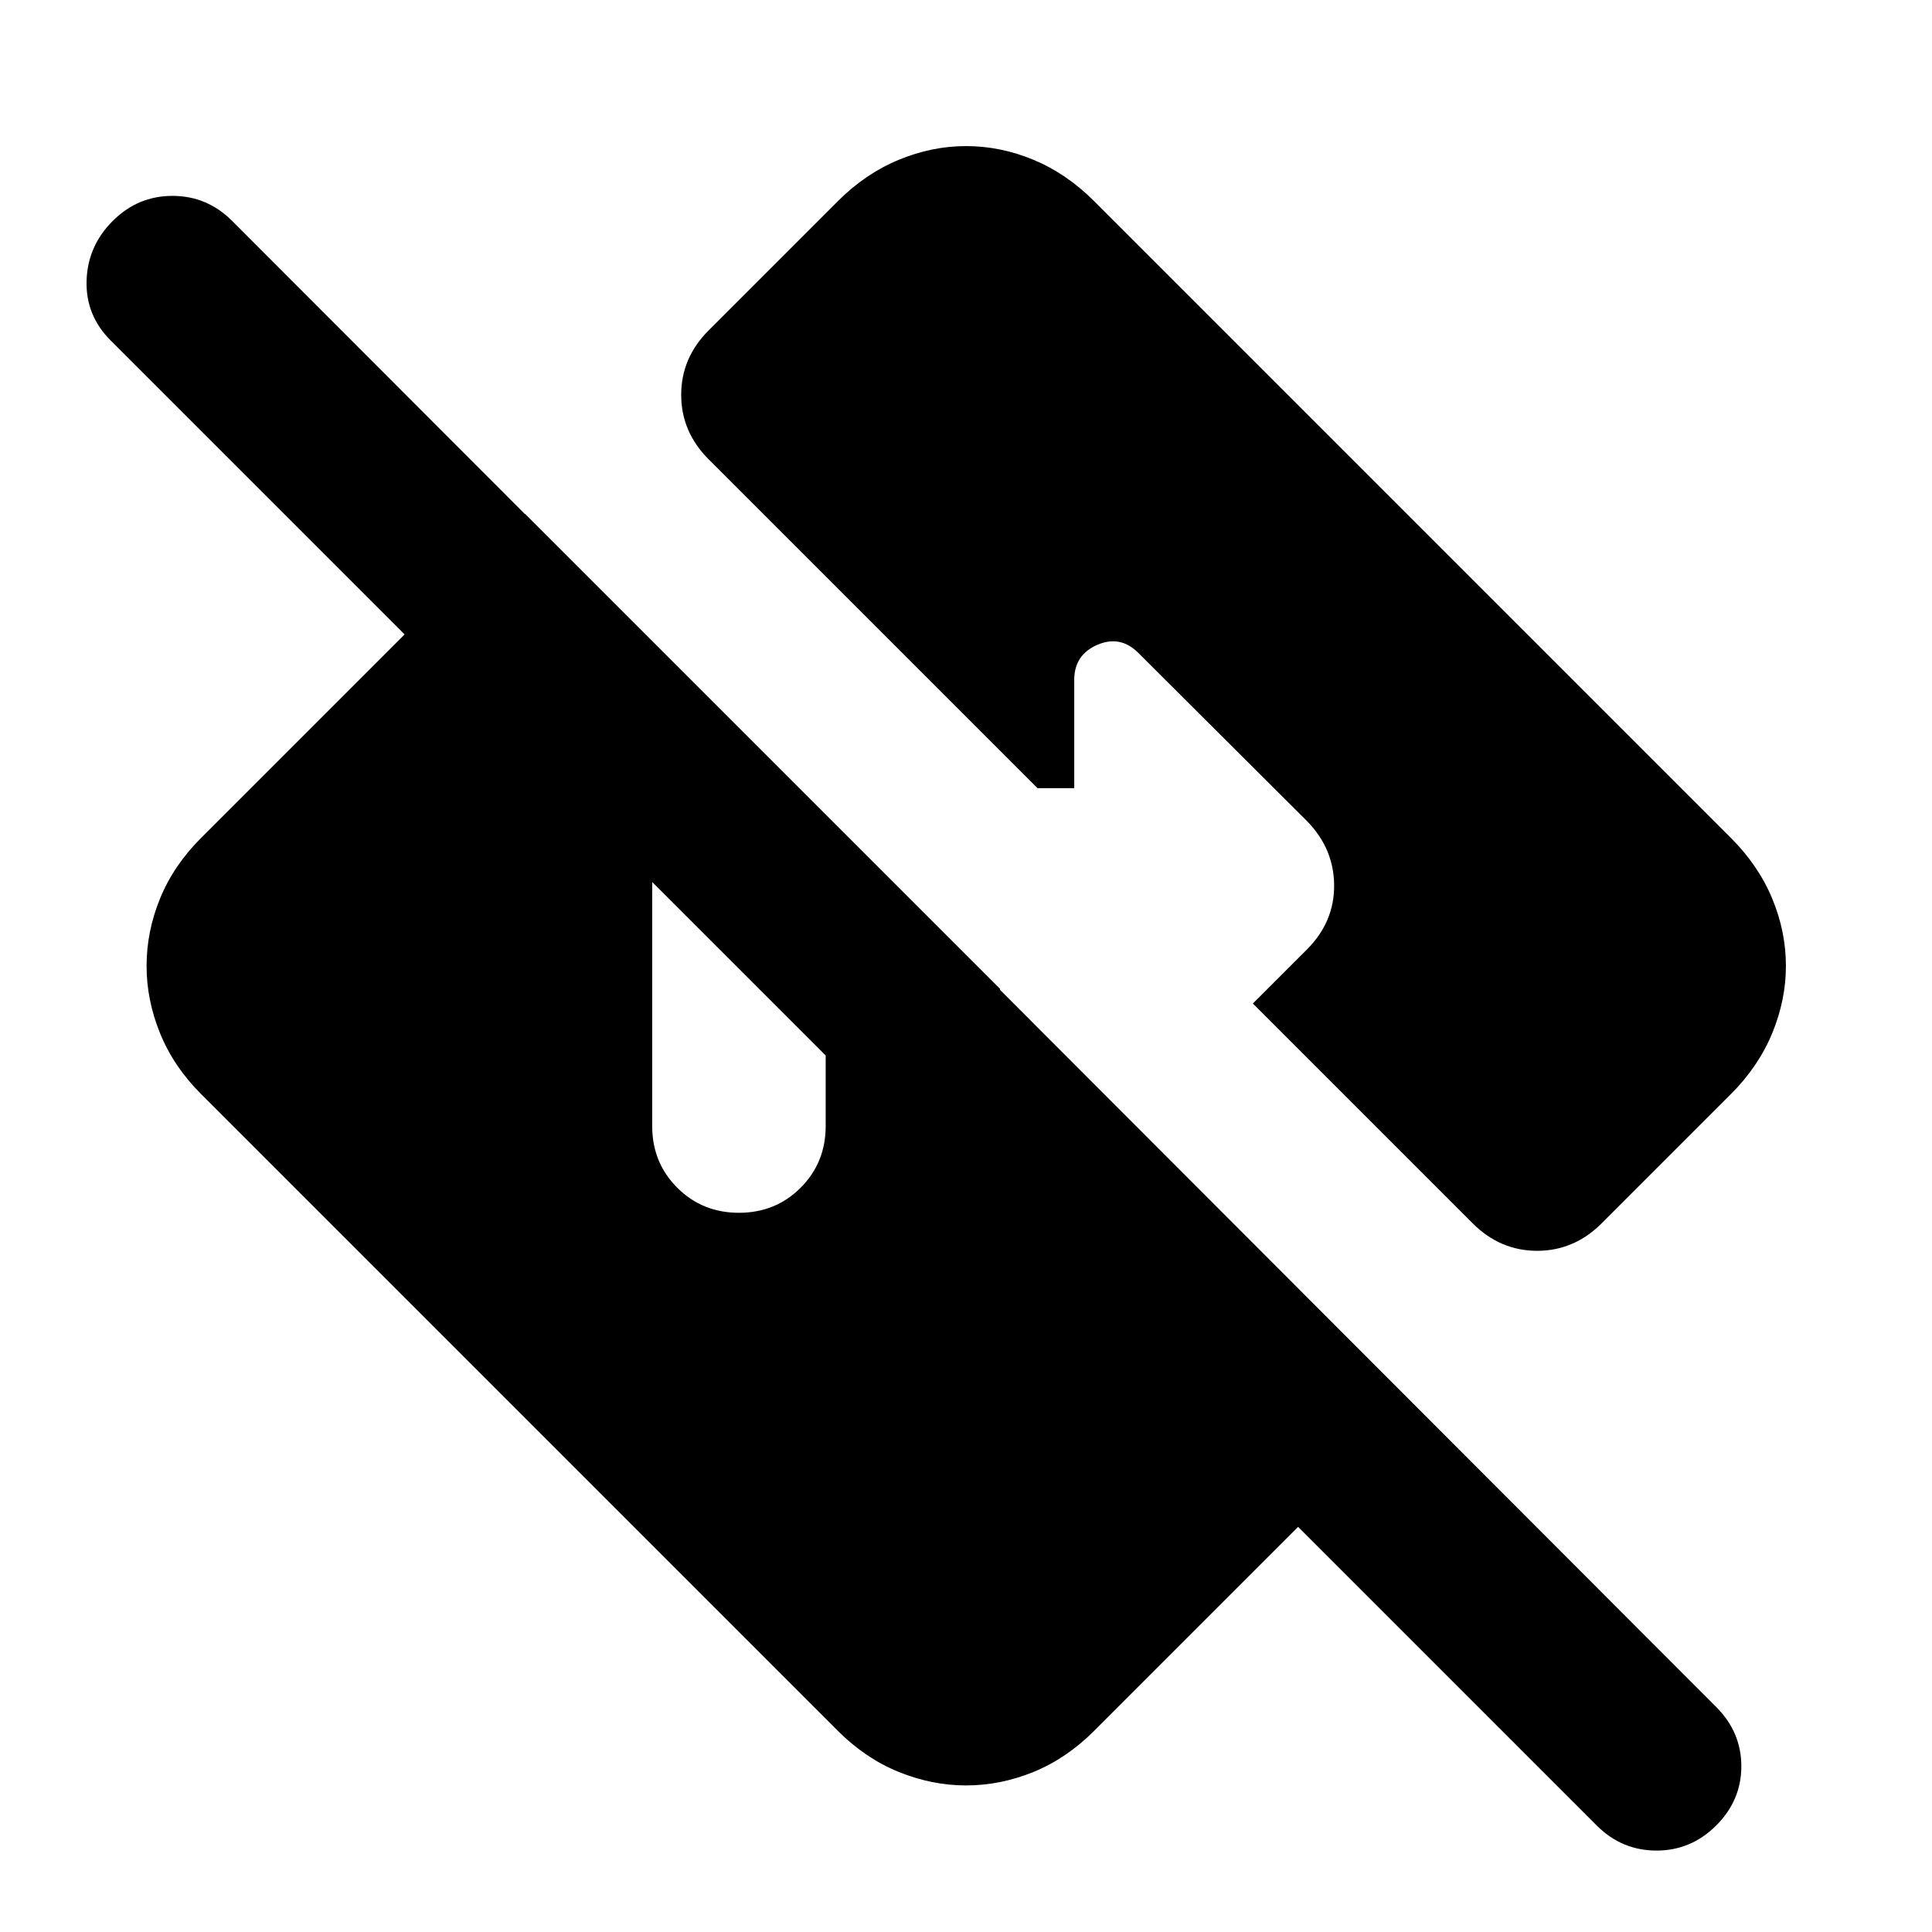 <svg xmlns="http://www.w3.org/2000/svg" height="24" viewBox="0 -960 960 960" width="24"><path d="M793.39-52.93 645.02-201.3 543.65-99.93q-13.67 13.67-30.08 20.39-16.42 6.71-33.57 6.71-16.91 0-33.45-6.71-16.53-6.72-30.2-20.39L99.93-416.35q-13.67-13.67-20.39-30.2-6.71-16.54-6.71-33.45 0-17.15 6.71-33.57 6.72-16.41 20.39-30.08l161-161 236 236-.28 119.5L55-790.8q-12.48-12.48-11.98-29.7T56-850.2q12.48-12.47 29.7-12.47 17.21 0 29.69 12.47l737.39 738.4q12.48 12.47 12.48 29.43t-12.48 29.44q-12.48 12.47-29.69 12.47-17.22 0-29.7-12.47ZM367.17-357.37q18.2 0 30.66-12.46 12.45-12.45 12.45-30.65v-76.41h77.42l-86.22-86.22h-34.31q-18.19 0-30.65 12.46-12.45 12.45-12.45 30.65v119.52q0 18.2 12.45 30.65 12.46 12.46 30.65 12.46ZM887.41-480q0 16.91-6.83 33.45-6.84 16.53-20.51 30.2l-64.2 64.2q-13.67 13.67-32.07 13.67-18.39 0-32.06-13.67l-109.2-109.2 26.83-26.82q13.67-13.68 13.55-31.95-.12-18.27-13.55-31.95l-83.76-83.52q-8.96-8.95-20.39-3.98-11.44 4.98-11.44 17.42v53.78h-18.26L352.15-731.74q-13.67-13.67-13.67-32.06 0-18.4 13.67-32.07l64.2-64.2q13.67-13.67 30.2-20.51 16.54-6.83 33.45-6.83 17.15 0 33.57 6.83 16.41 6.84 30.08 20.51l316.42 316.42q13.67 13.67 20.51 30.08 6.83 16.42 6.83 33.57Z"/></svg>